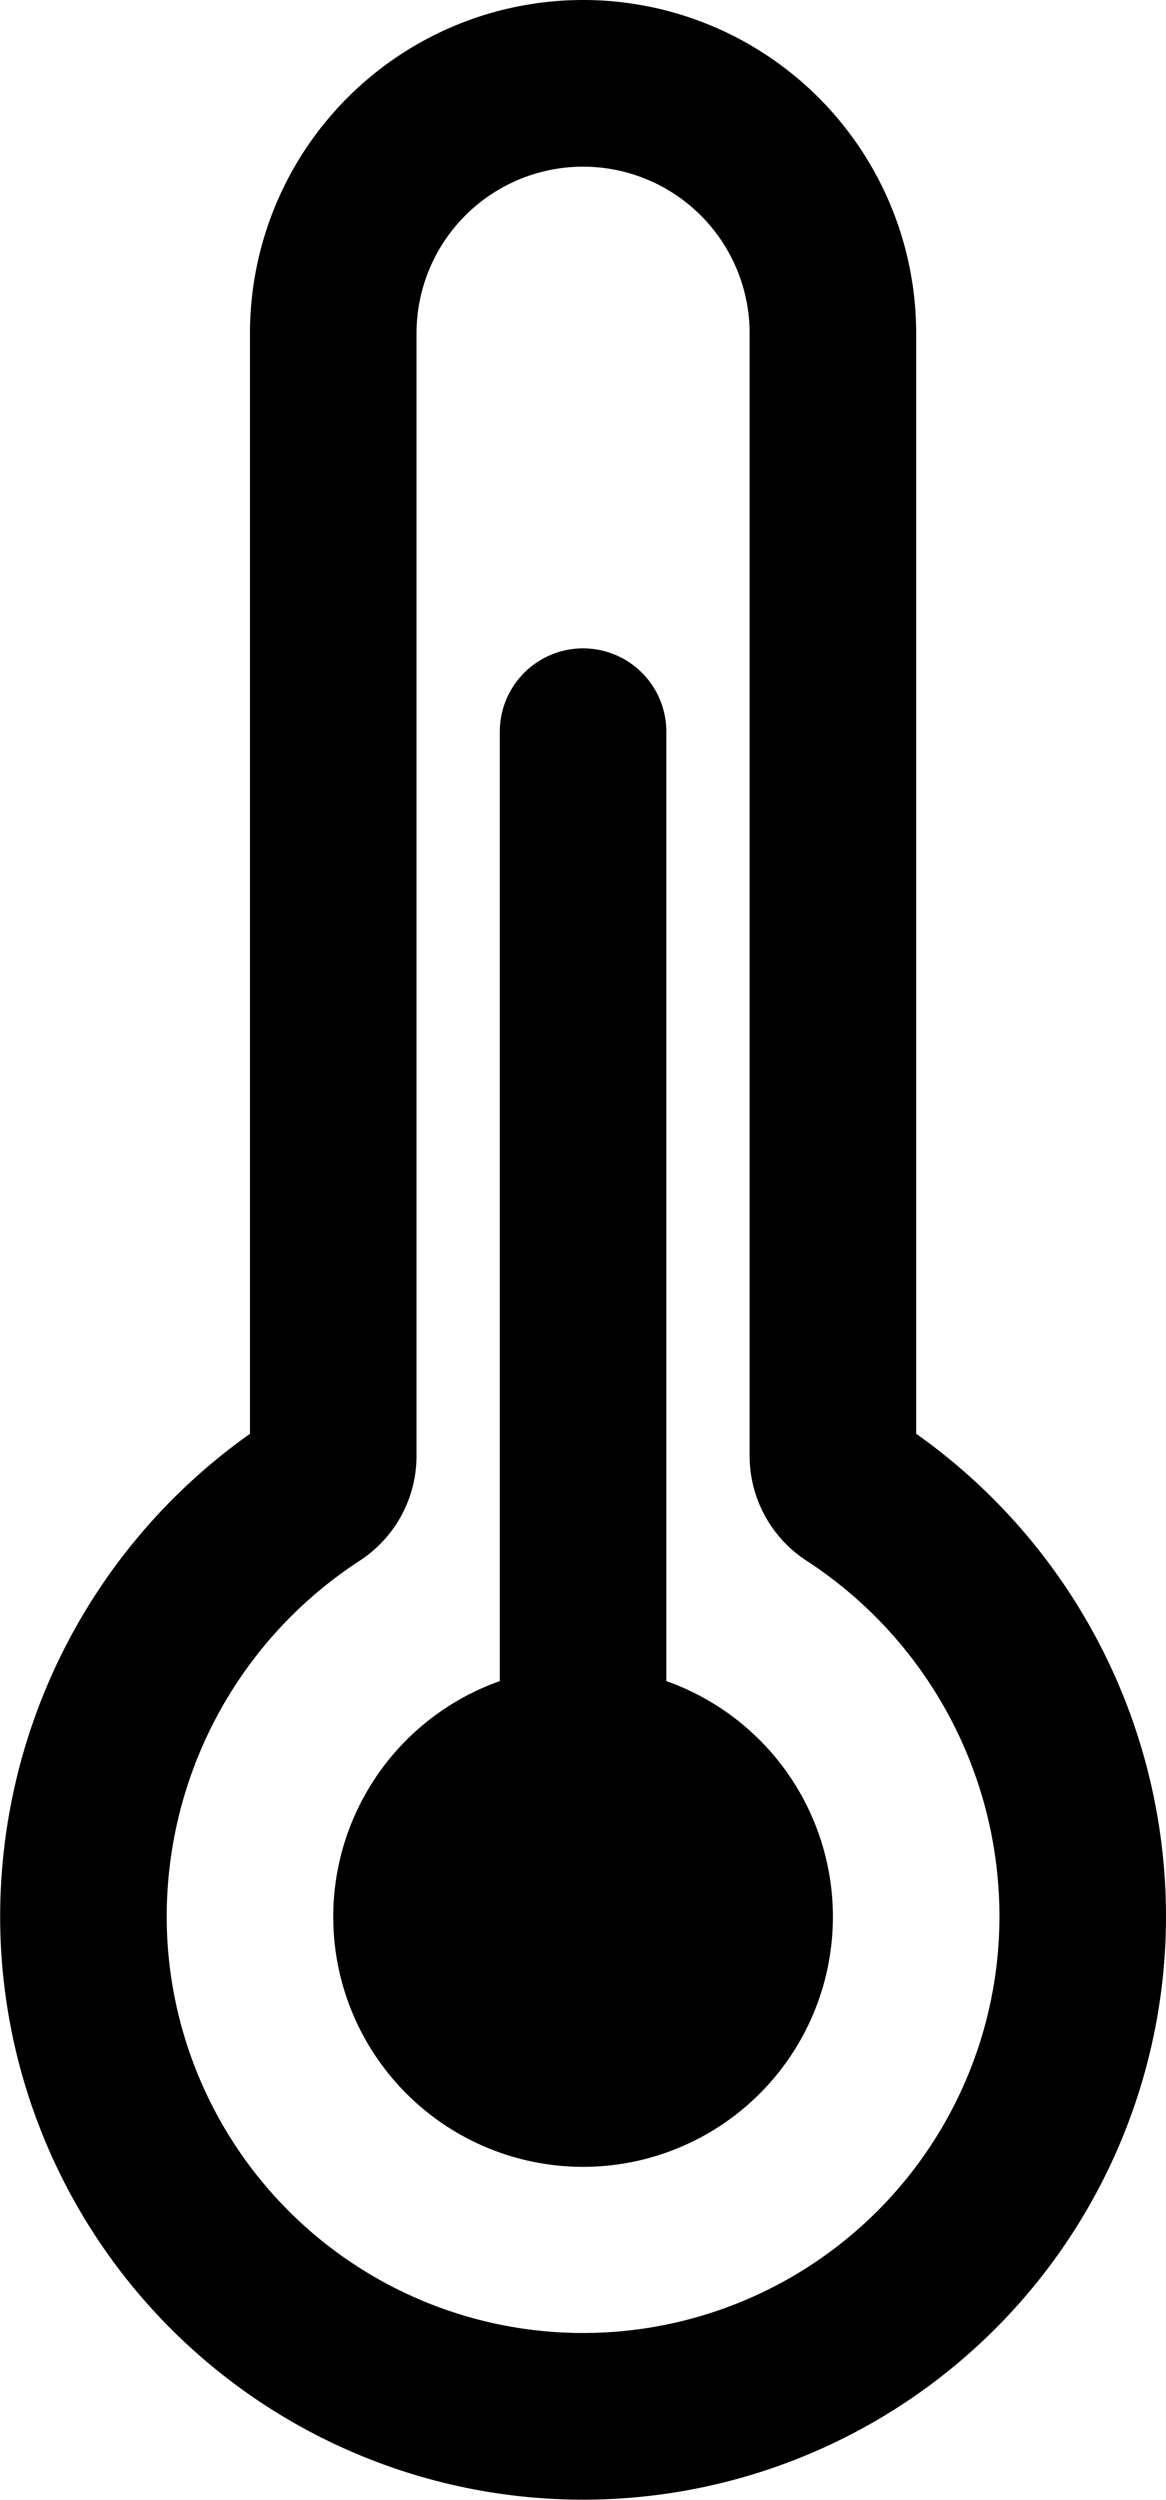 <svg xmlns="http://www.w3.org/2000/svg" width="15.752" height="33.748" viewBox="0 0 15.752 33.748">
  <g id="thermometer-outline" transform="translate(-10.123 -1.125)">
    <path id="패스_8918" data-name="패스 8918" d="M21.637,21.253a.563.563,0,0,1-.262-.475V5.625A3.375,3.375,0,0,0,18,2.25h0a3.375,3.375,0,0,0-3.375,3.375V20.779a.563.563,0,0,1-.261.474A6.856,6.856,0,0,0,11.257,27.3,6.75,6.75,0,0,0,24.75,27a6.855,6.855,0,0,0-3.113-5.747Z" fill="none" stroke="#000" stroke-linecap="round" stroke-miterlimit="10" stroke-width="2.25"/>
    <path id="패스_8919" data-name="패스 8919" d="M18,7.875v16" transform="translate(0 3.127)" fill="none" stroke="#000" stroke-linecap="round" stroke-miterlimit="10" stroke-width="2.25"/>
    <path id="패스_8920" data-name="패스 8920" d="M21.375,27A3.375,3.375,0,1,1,18,23.625,3.375,3.375,0,0,1,21.375,27Z"/>
  </g>
</svg>
